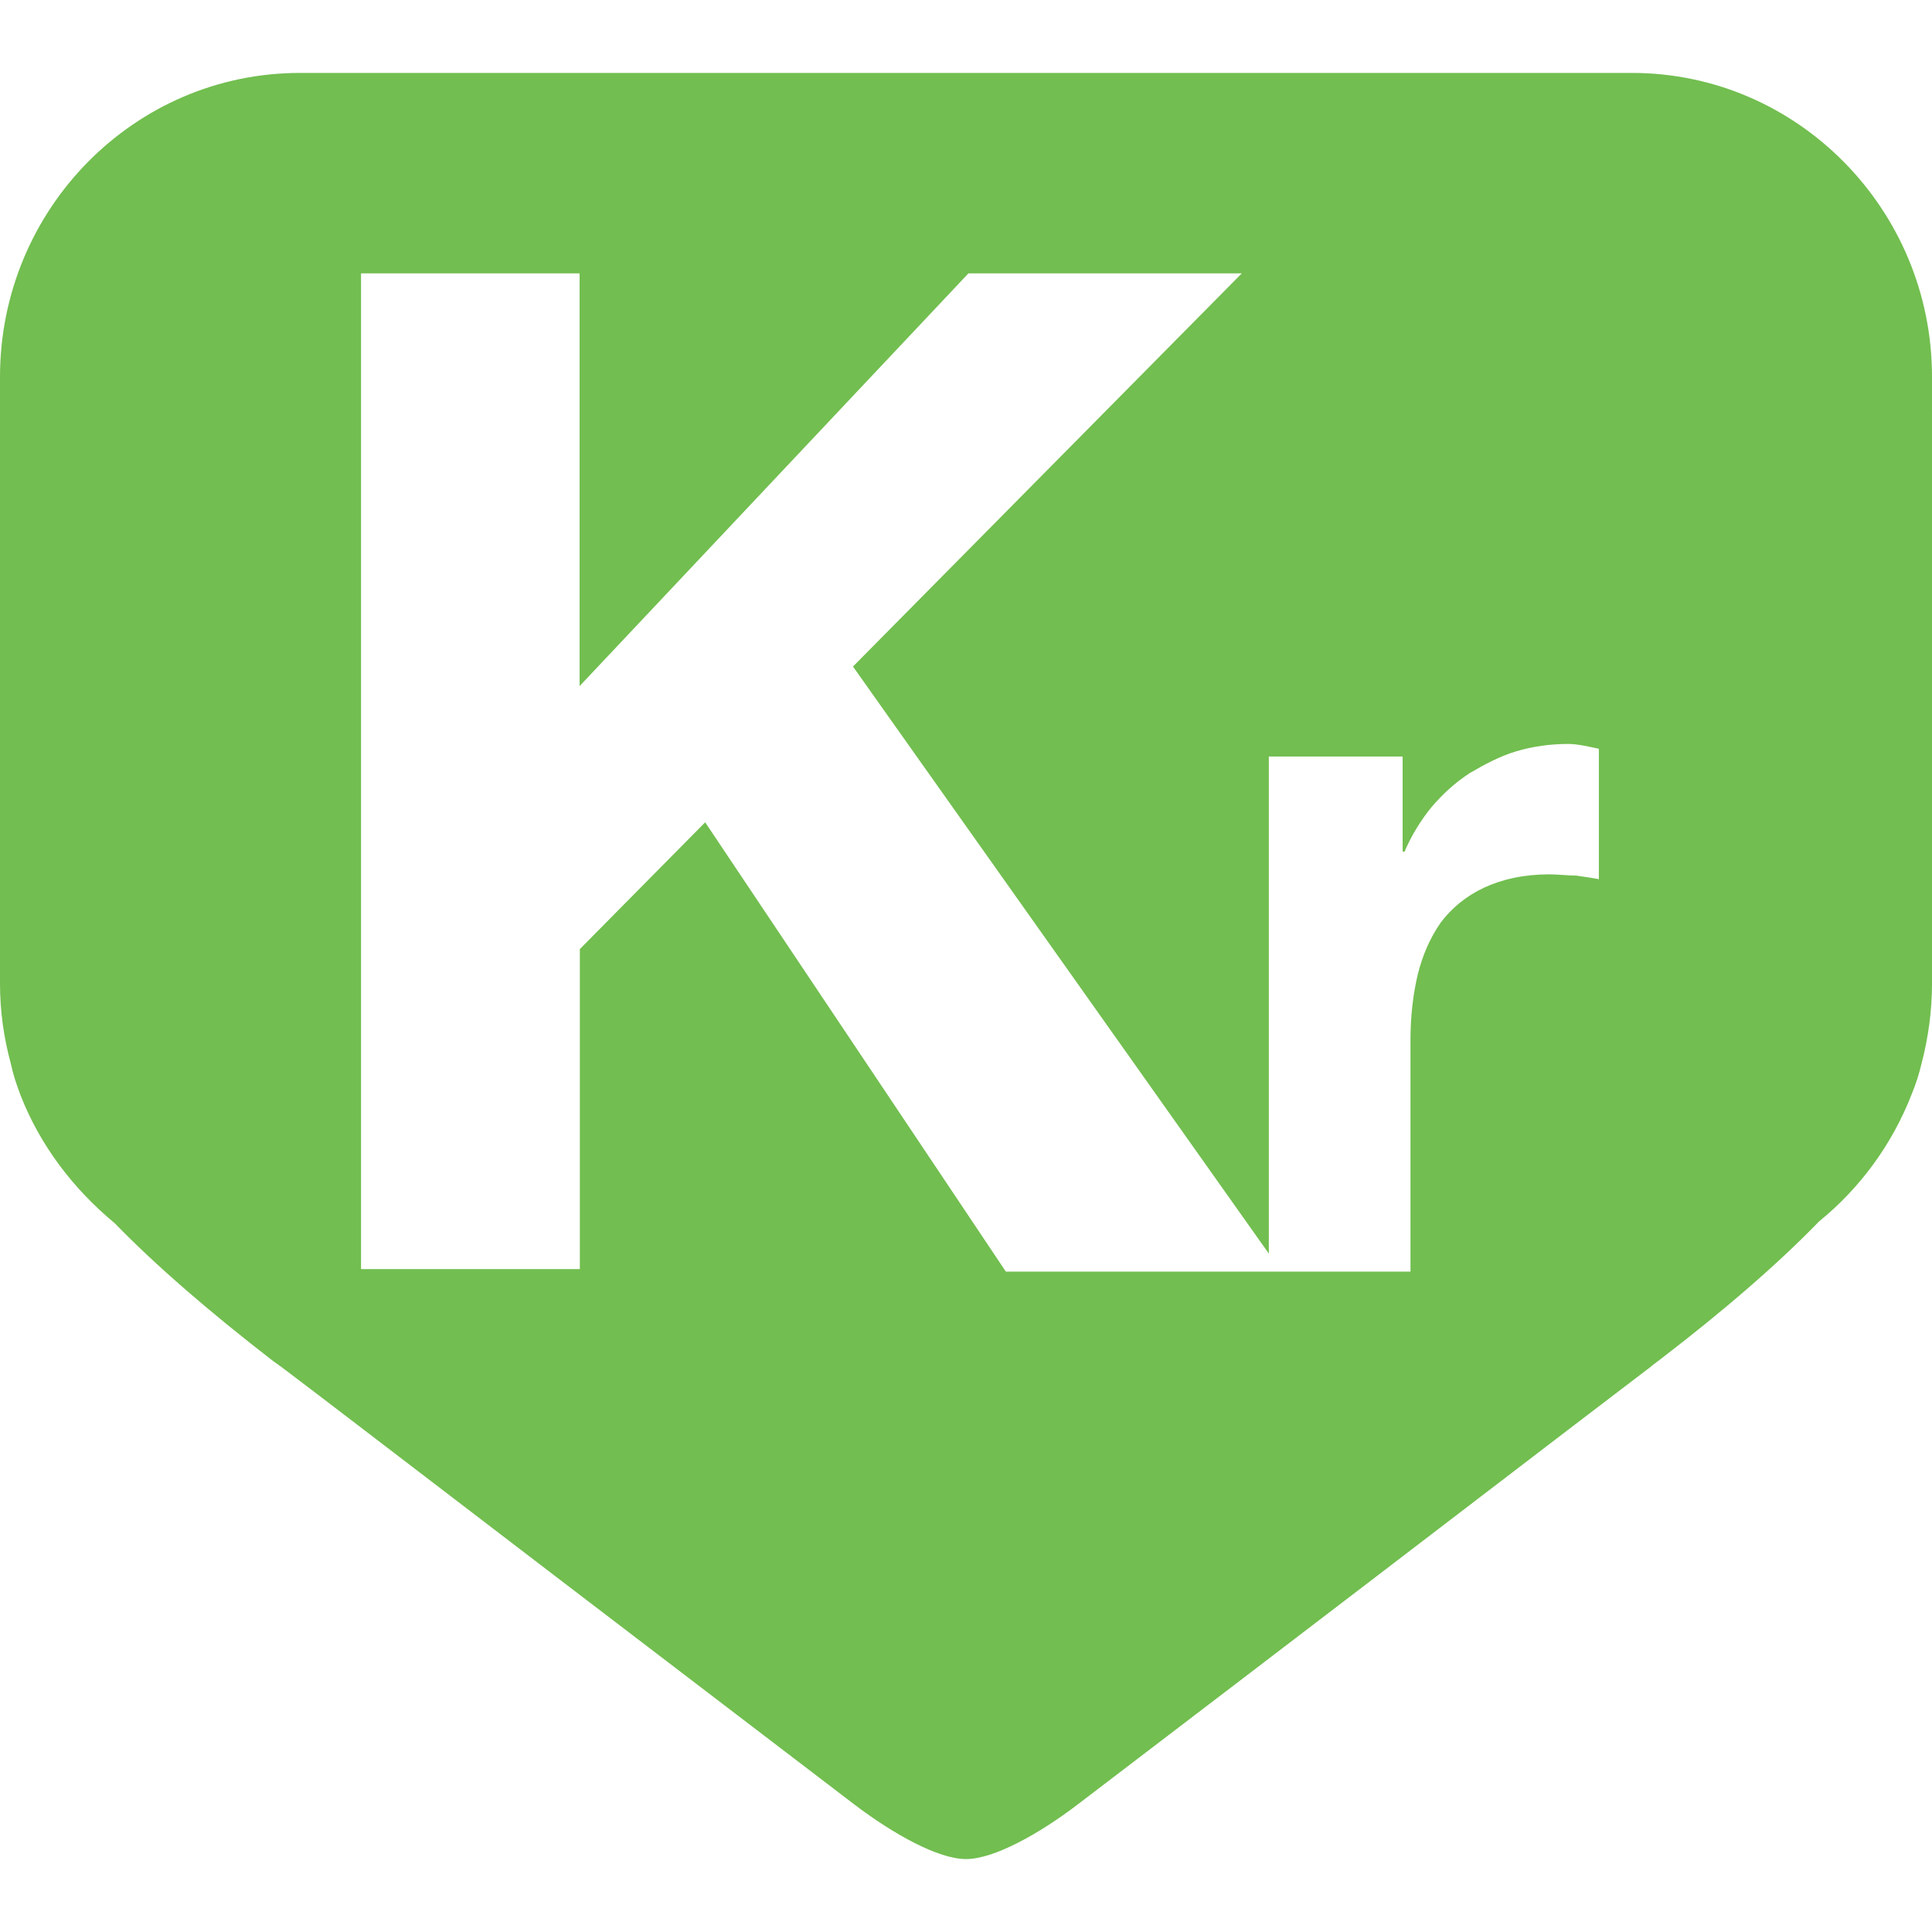 <!-- Generated by IcoMoon.io -->
<svg version="1.1" xmlns="http://www.w3.org/2000/svg" width="32" height="32" viewBox="0 0 32 32">
<title>brand64</title>
<path fill="#72be50" d="M21.016 20.764l-6.888-9.724 6.44-6.512h-4.528l-6.44 6.836v-6.836h-3.62v16.492h3.624v-5.3l2.076-2.1 4.98 7.442h6.702v-3.84c0-0.38 0.040-0.74 0.12-1.080 0.080-0.32 0.2-0.6 0.38-0.86 0.18-0.24 0.42-0.44 0.72-0.58s0.66-0.22 1.080-0.22c0.14 0 0.3 0.020 0.44 0.020 0.14 0.020 0.28 0.040 0.38 0.060v-2.16c-0.188-0.040-0.356-0.080-0.508-0.080-0.294 0-0.58 0.040-0.854 0.12-0.272 0.080-0.532 0.22-0.772 0.36-0.244 0.158-0.454 0.35-0.644 0.574-0.18 0.224-0.33 0.47-0.44 0.73h-0.032v-1.576h-2.216v8.234zM31.996 6.764h0.004v9.532c0 0.44-0.060 0.886-0.172 1.316-0.040 0.17-0.094 0.34-0.168 0.52-0.32 0.82-0.848 1.544-1.532 2.1-0.674 0.696-1.56 1.464-2.624 2.28l-0.148 0.112h0.004l-1.296 0.988c-1.59 1.216-4.272 3.27-8.22 6.28-0.64 0.488-1.386 0.9-1.844 0.9-0.46 0-1.2-0.412-1.844-0.9-3.946-3.010-6.632-5.064-8.22-6.28l-0.694-0.53-0.58-0.44-0.14-0.1c-1.060-0.82-1.94-1.58-2.62-2.28-0.702-0.582-1.242-1.302-1.562-2.122-0.068-0.18-0.124-0.348-0.16-0.52-0.12-0.44-0.18-0.88-0.18-1.328v-10.048c0-2.78 2.226-5.036 4.966-5.036h22.066c2.736 0 4.968 2.26 4.968 5.032v0.52z"></path>
</svg>
